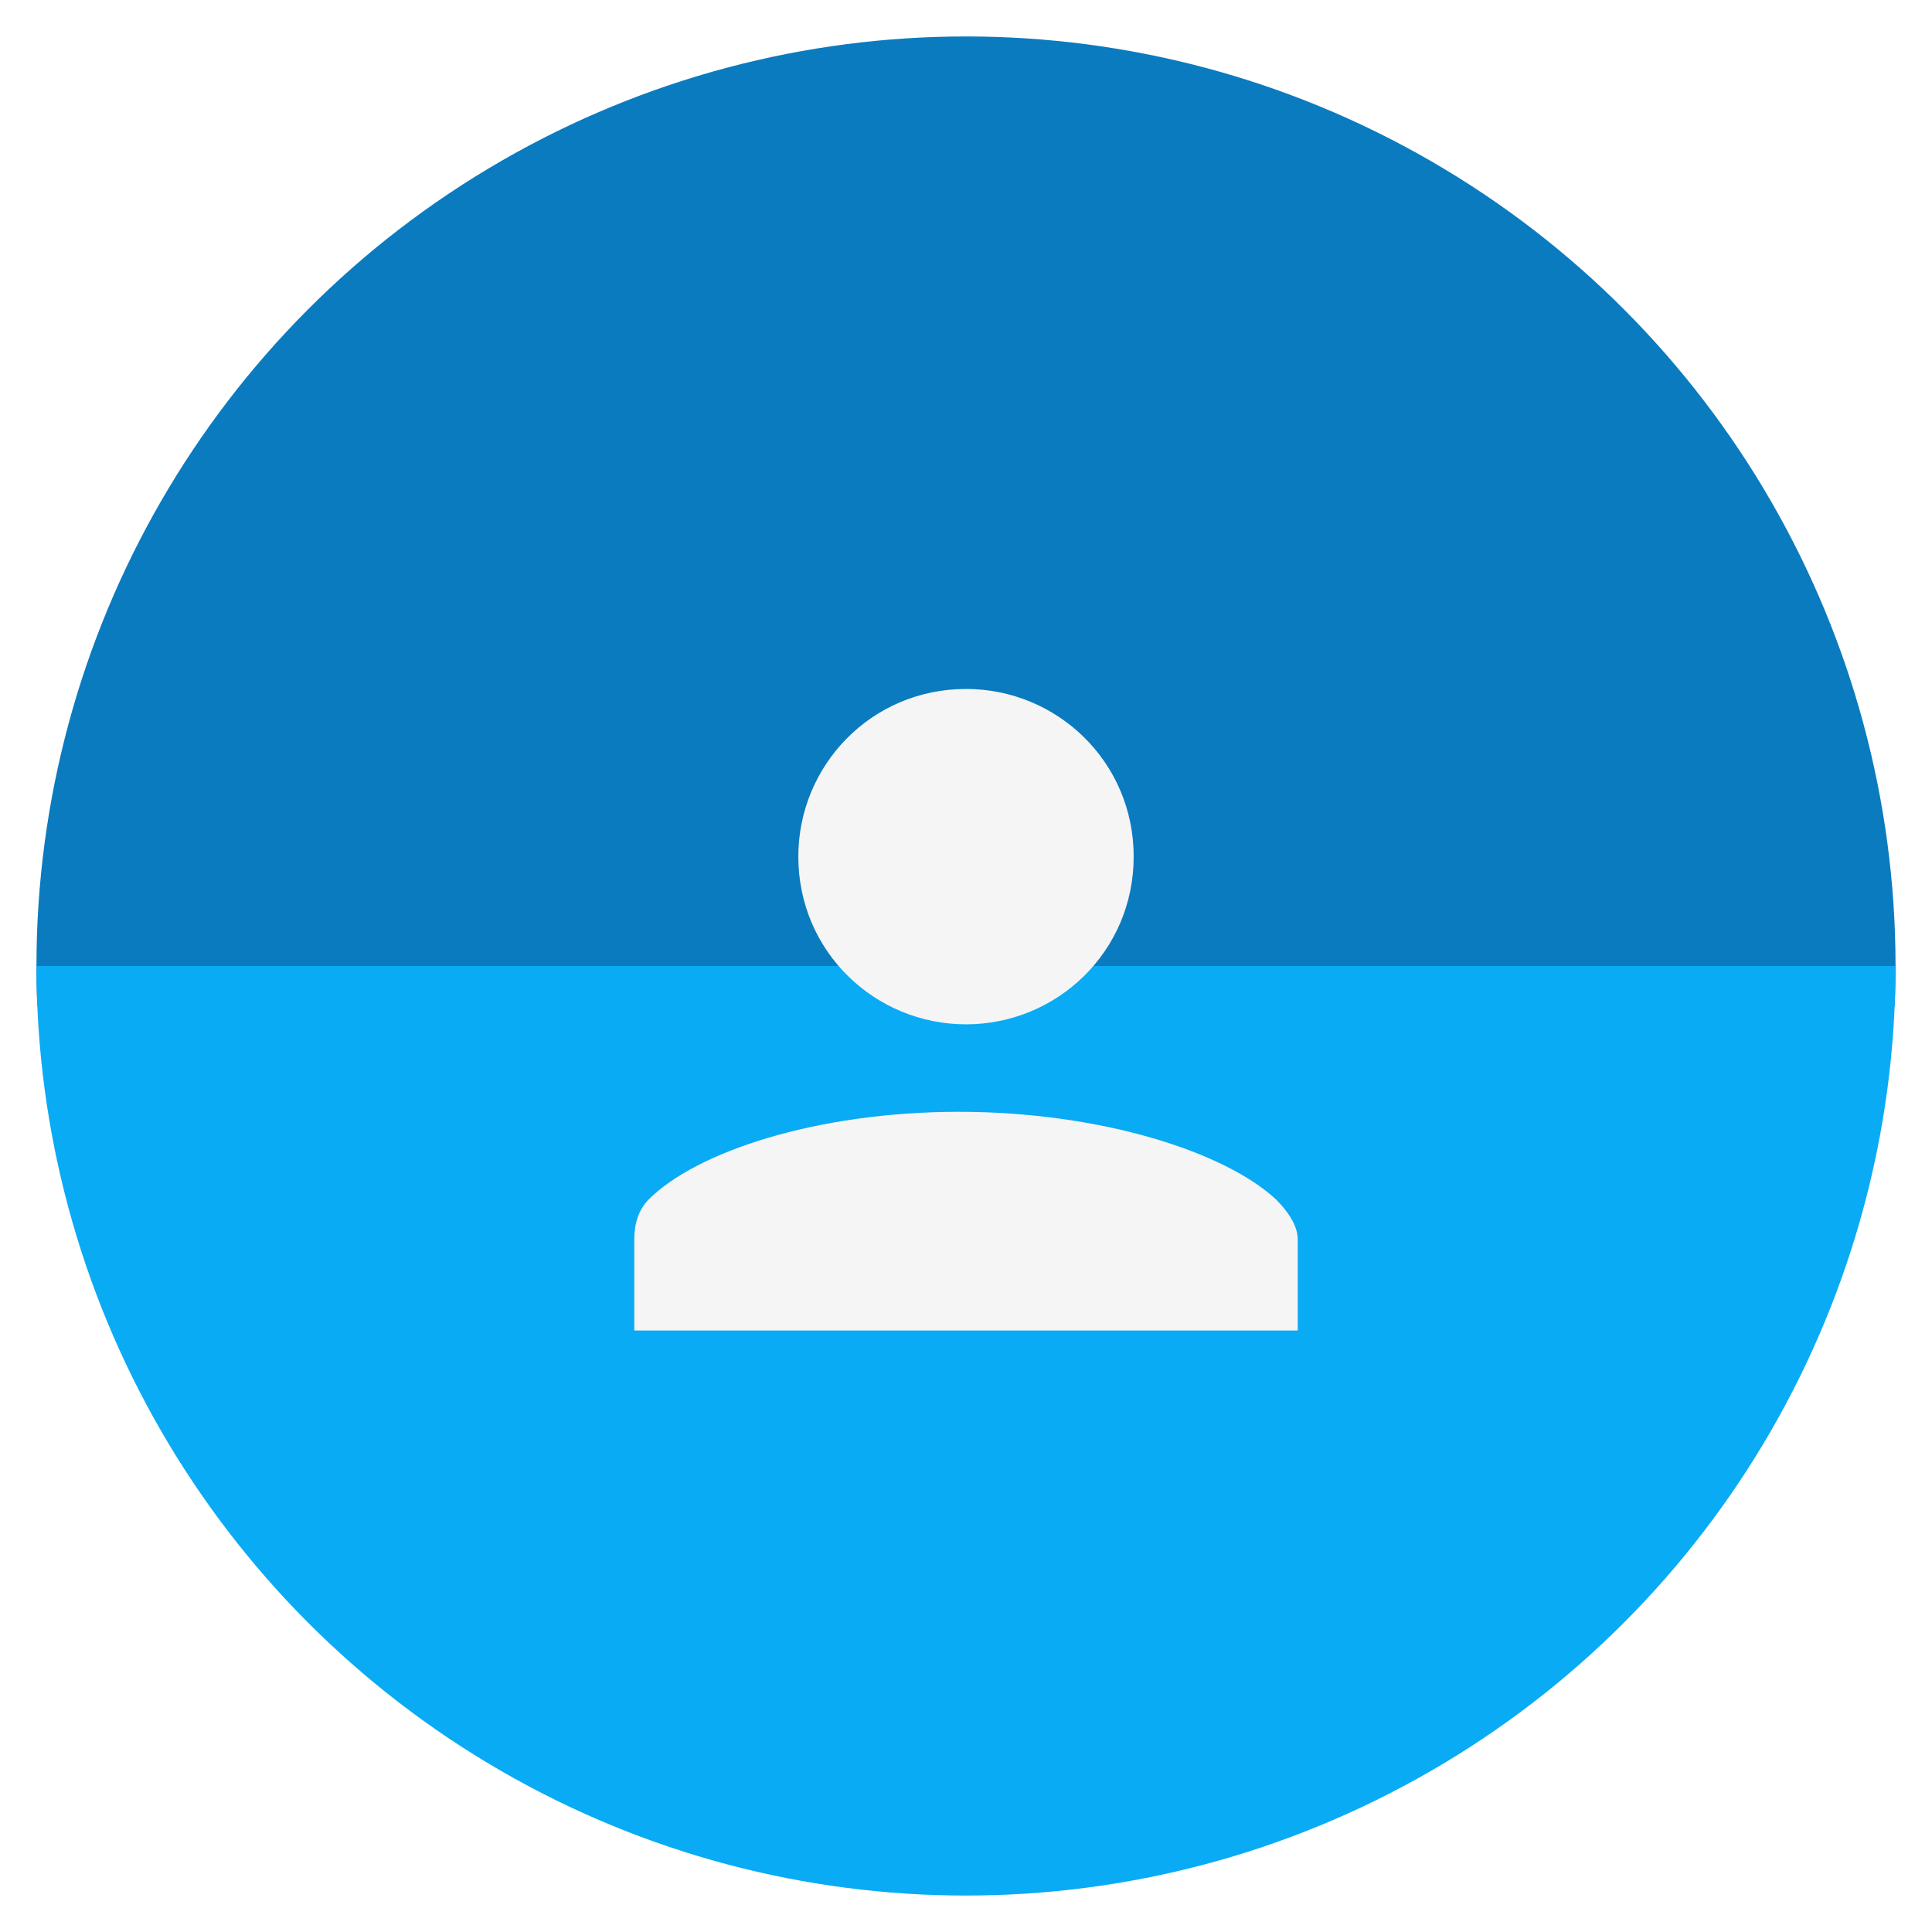 <svg id="contact-Layer_1" xmlns="http://www.w3.org/2000/svg" xmlns:xlink="http://www.w3.org/1999/xlink" viewBox="0 0 53 53" enable-background="new 0 0 53 53" width="53" height="53"><filter height="130%" id="contact-dropshadow"><feOffset dy="2" result="offsetblur"></feOffset><feComponentTransfer><feFuncA slope=".08" type="linear"></feFuncA></feComponentTransfer><feMerge><feMergeNode></feMergeNode><feMergeNode in="SourceGraphic"></feMergeNode></feMerge></filter><defs><circle id="contact-SVGID_1_" cx="26.5" cy="26.5" r="25.5"></circle></defs><clipPath id="contact-SVGID_2_"><use xlink:href="#contact-SVGID_1_" overflow="visible"></use></clipPath><g clip-path="url(#contact-SVGID_2_)"><path fill="#0A7BBF" d="M26.5-1.1C11.9-1.1-1.1 5.6-1.1 27.6h55.2c-.1-19-13-28.7-27.6-28.7z"></path><path fill="#09ABF4" d="M53 26.5H-1.1c0 14.6 13 27.6 27.6 27.6s27.6-13 27.6-27.6H53z"></path></g><path fill="#F5F5F5" filter="url(#contact-dropshadow)" d="M26.5 26.1c-2.5 0-4.6-2-4.6-4.6 0-2.5 2-4.6 4.6-4.6 2.5 0 4.6 2 4.6 4.6s-2.1 4.6-4.6 4.6zm-.2 8.4h-8.9V32c0-.4.1-.8.4-1.1 1.3-1.3 4.6-2.4 8.5-2.4s7.3 1.1 8.7 2.4c.3.3.6.7.6 1.1v2.5h-9.3z"></path></svg>